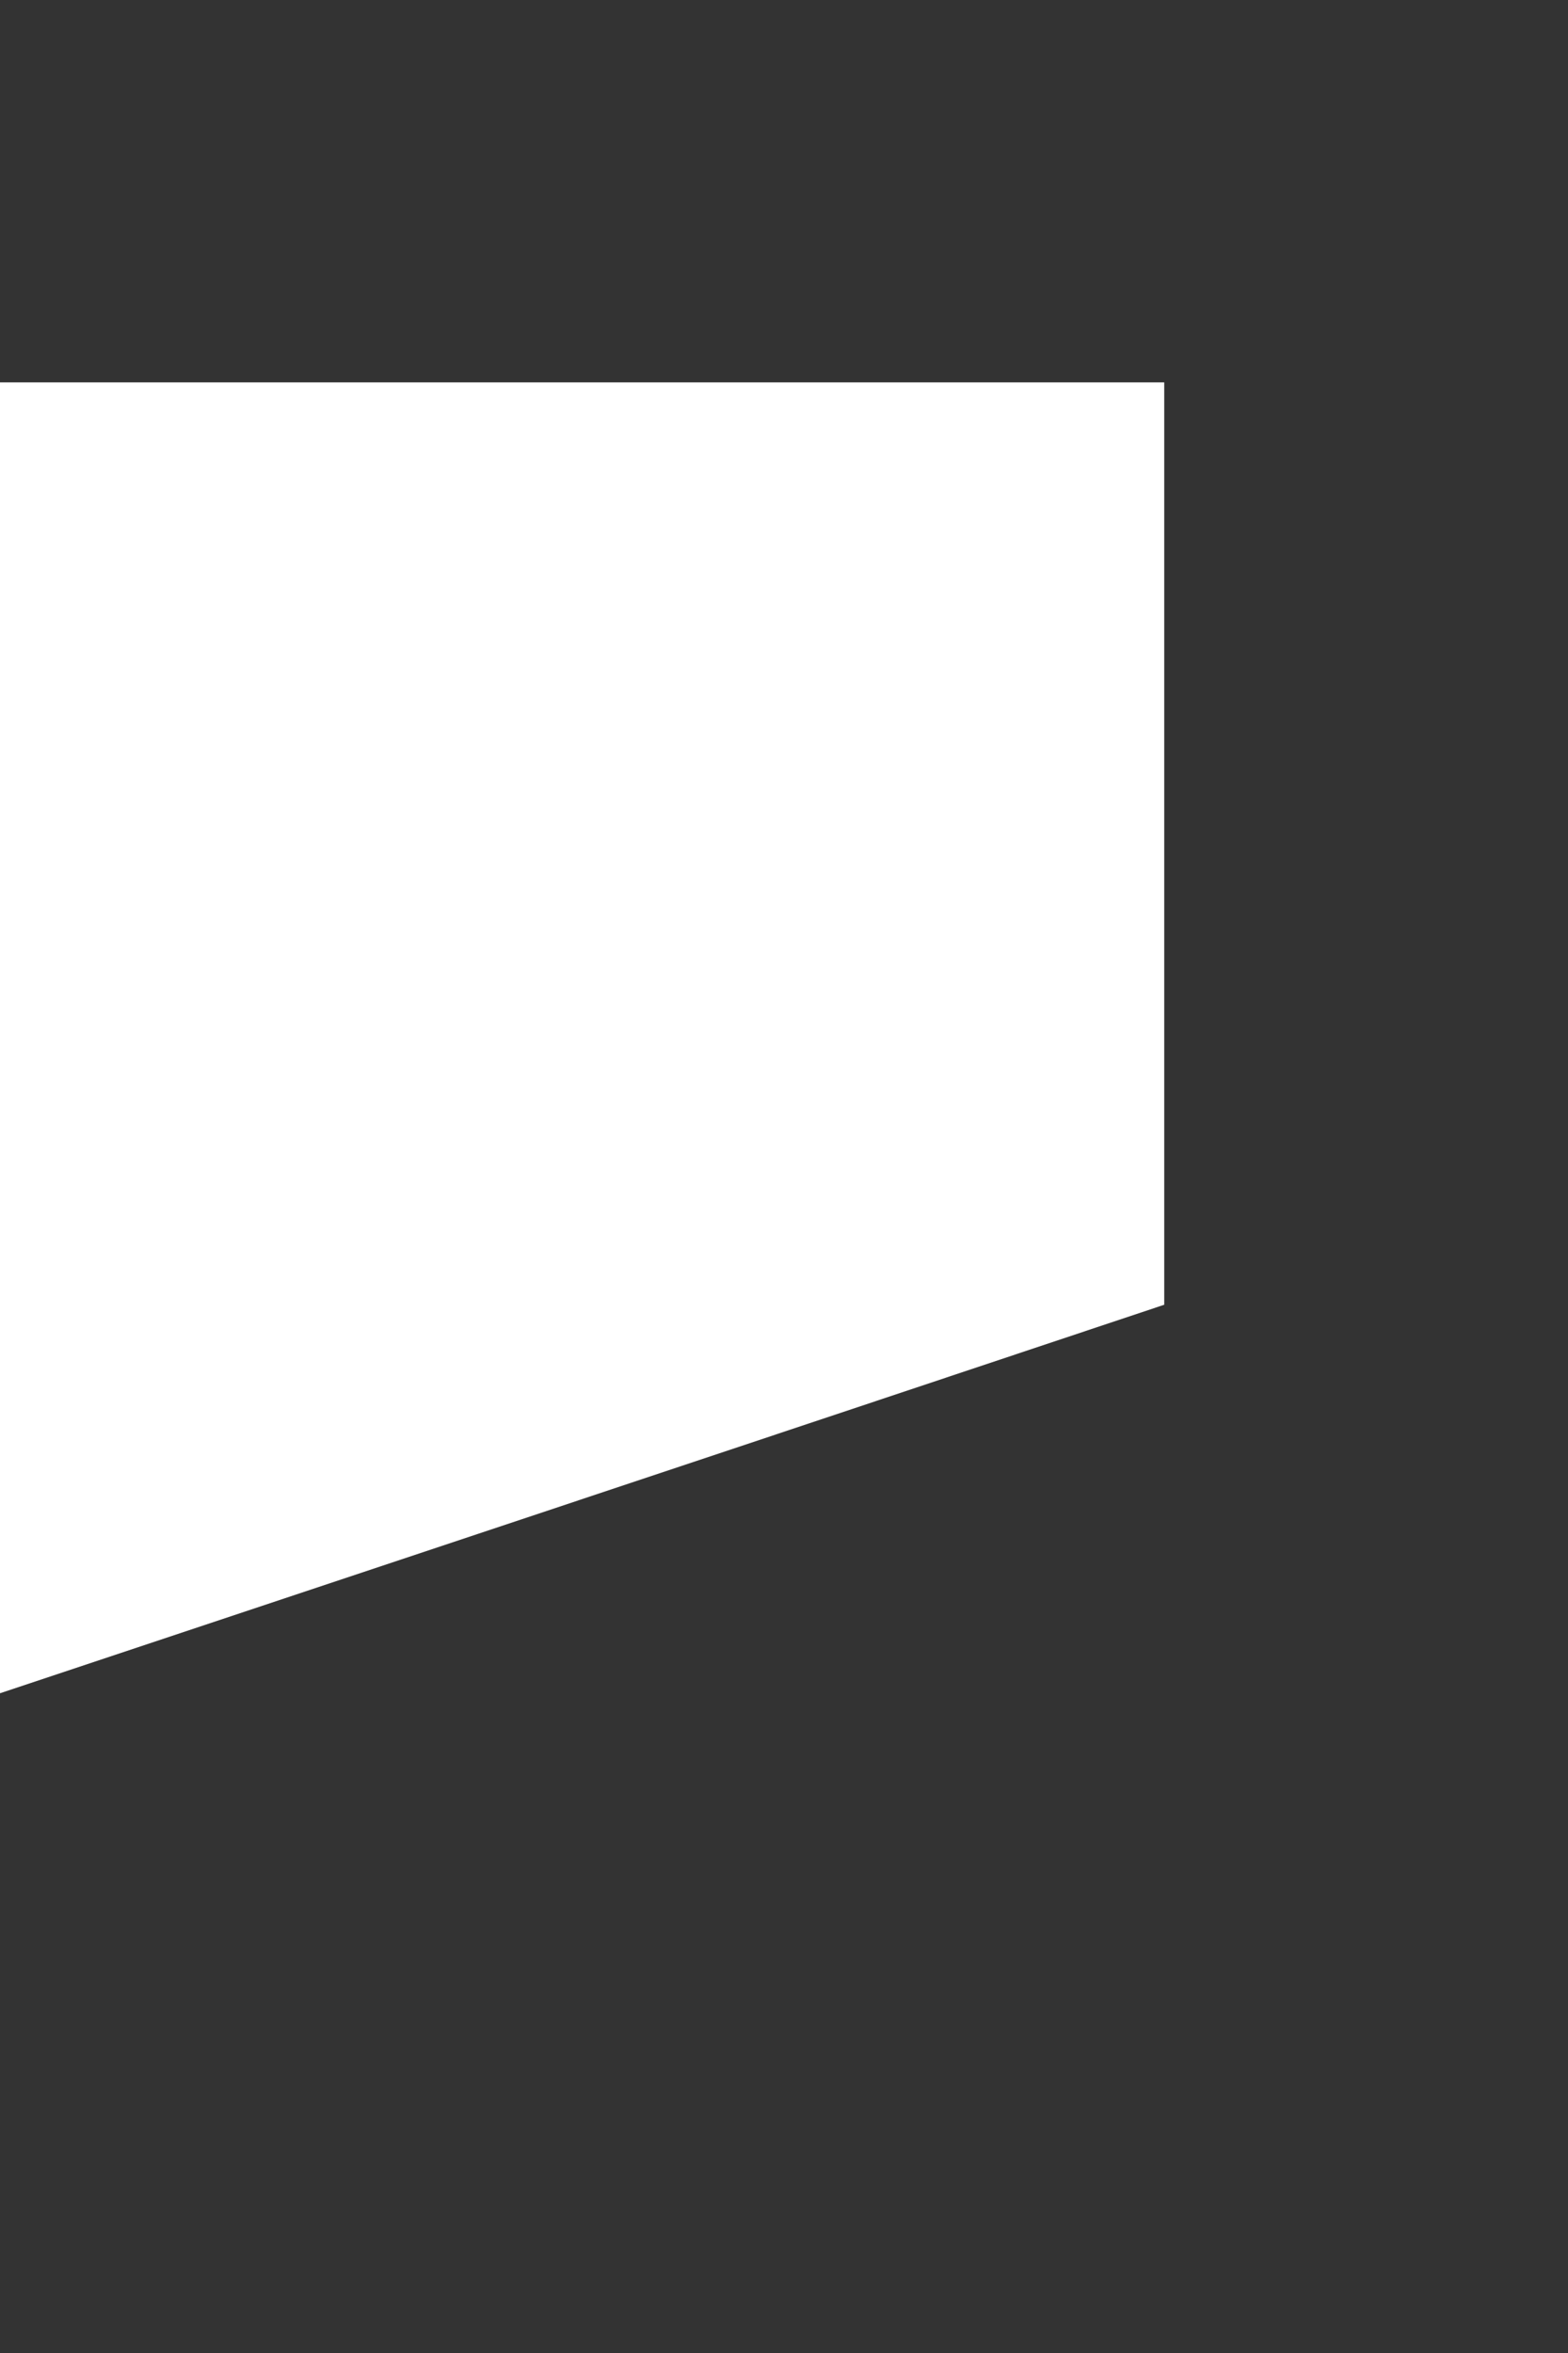 <svg width="4" height="6" viewBox="0 0 4 6" fill="none" xmlns="http://www.w3.org/2000/svg" xmlns:xlink="http://www.w3.org/1999/xlink">
<rect x="0" y="0" width="4" height="6" fill="#333333" stroke="none"/>
<path d="M-0.559,0.975L2.97,0.975L2.97,3.327C1.806,3.716 0.641,4.104 -0.559,4.504L-0.559,0.975Z" fill="#FFFFFF"/>
</svg>
